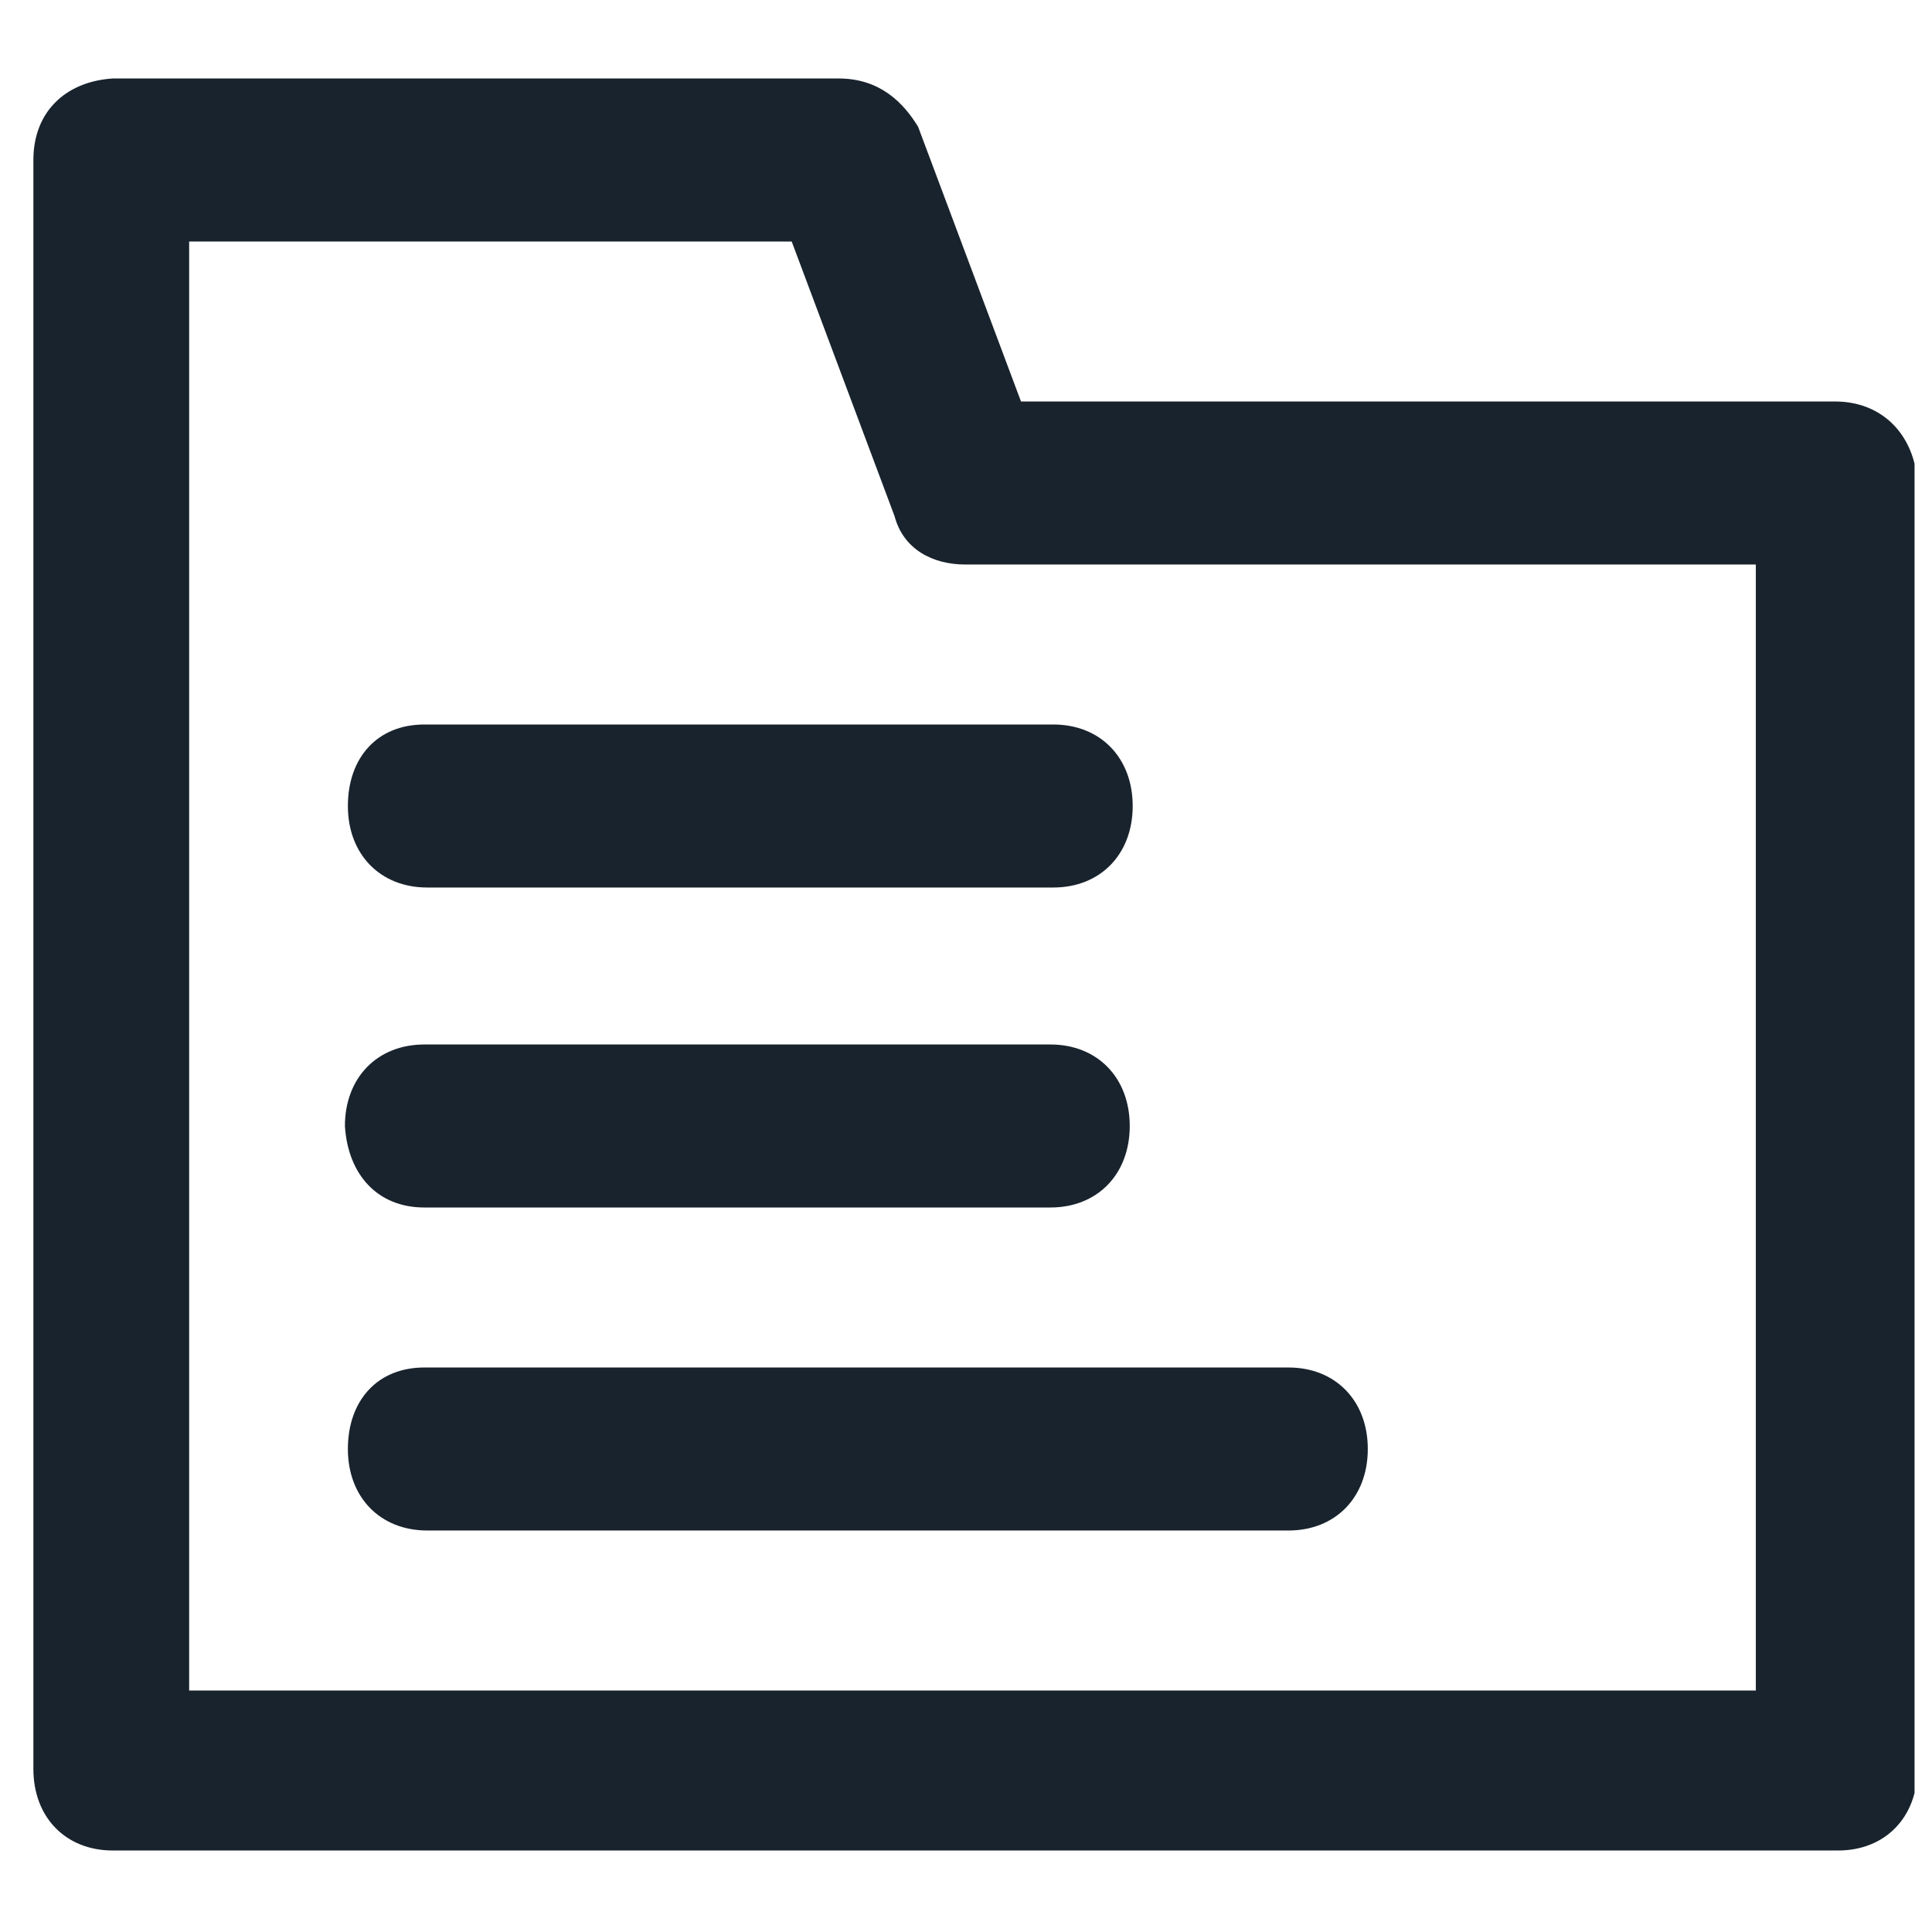 <svg width="32" height="32" viewBox="0 0 32 32" fill="none" xmlns="http://www.w3.org/2000/svg">
<g clip-path="url(#clip0)">
<path d="M30.396 6.65H16.911L15.207 2.1C14.963 1.7 14.574 1.3 13.892 1.3H1.867C1.088 1.35 0.553 1.85 0.553 2.65V29.3C0.553 30.1 1.088 30.65 1.867 30.65H30.445C31.224 30.65 31.759 30.1 31.759 29.3V8C31.711 7.2 31.175 6.65 30.396 6.65ZM29.13 28H3.133V4H13.113L14.817 8.55C14.963 9.1 15.45 9.35 15.986 9.35H29.082V28H29.13Z" fill="#19232D"/>
<path d="M5.762 13.35C5.762 14.15 6.297 14.7 7.076 14.7H17.446C18.225 14.7 18.761 14.15 18.761 13.35C18.761 12.55 18.225 12 17.446 12H7.028C6.249 12 5.762 12.55 5.762 13.35Z" fill="#19232D"/>
<path d="M7.028 20H17.398C18.176 20 18.712 19.45 18.712 18.65C18.712 17.85 18.176 17.3 17.398 17.3H7.028C6.249 17.3 5.713 17.85 5.713 18.65C5.762 19.45 6.249 20 7.028 20Z" fill="#19232D"/>
<path d="M5.762 24C5.762 24.8 6.297 25.35 7.076 25.35H21.341C22.12 25.35 22.655 24.8 22.655 24C22.655 23.2 22.12 22.65 21.341 22.65H7.028C6.249 22.65 5.762 23.2 5.762 24Z" fill="#19232D"/>
</g>
<defs>
<clipPath id="clip0">
<rect width="31.158" height="32" fill="white" transform="translate(0.553)"/>
</clipPath>
</defs>
</svg>
